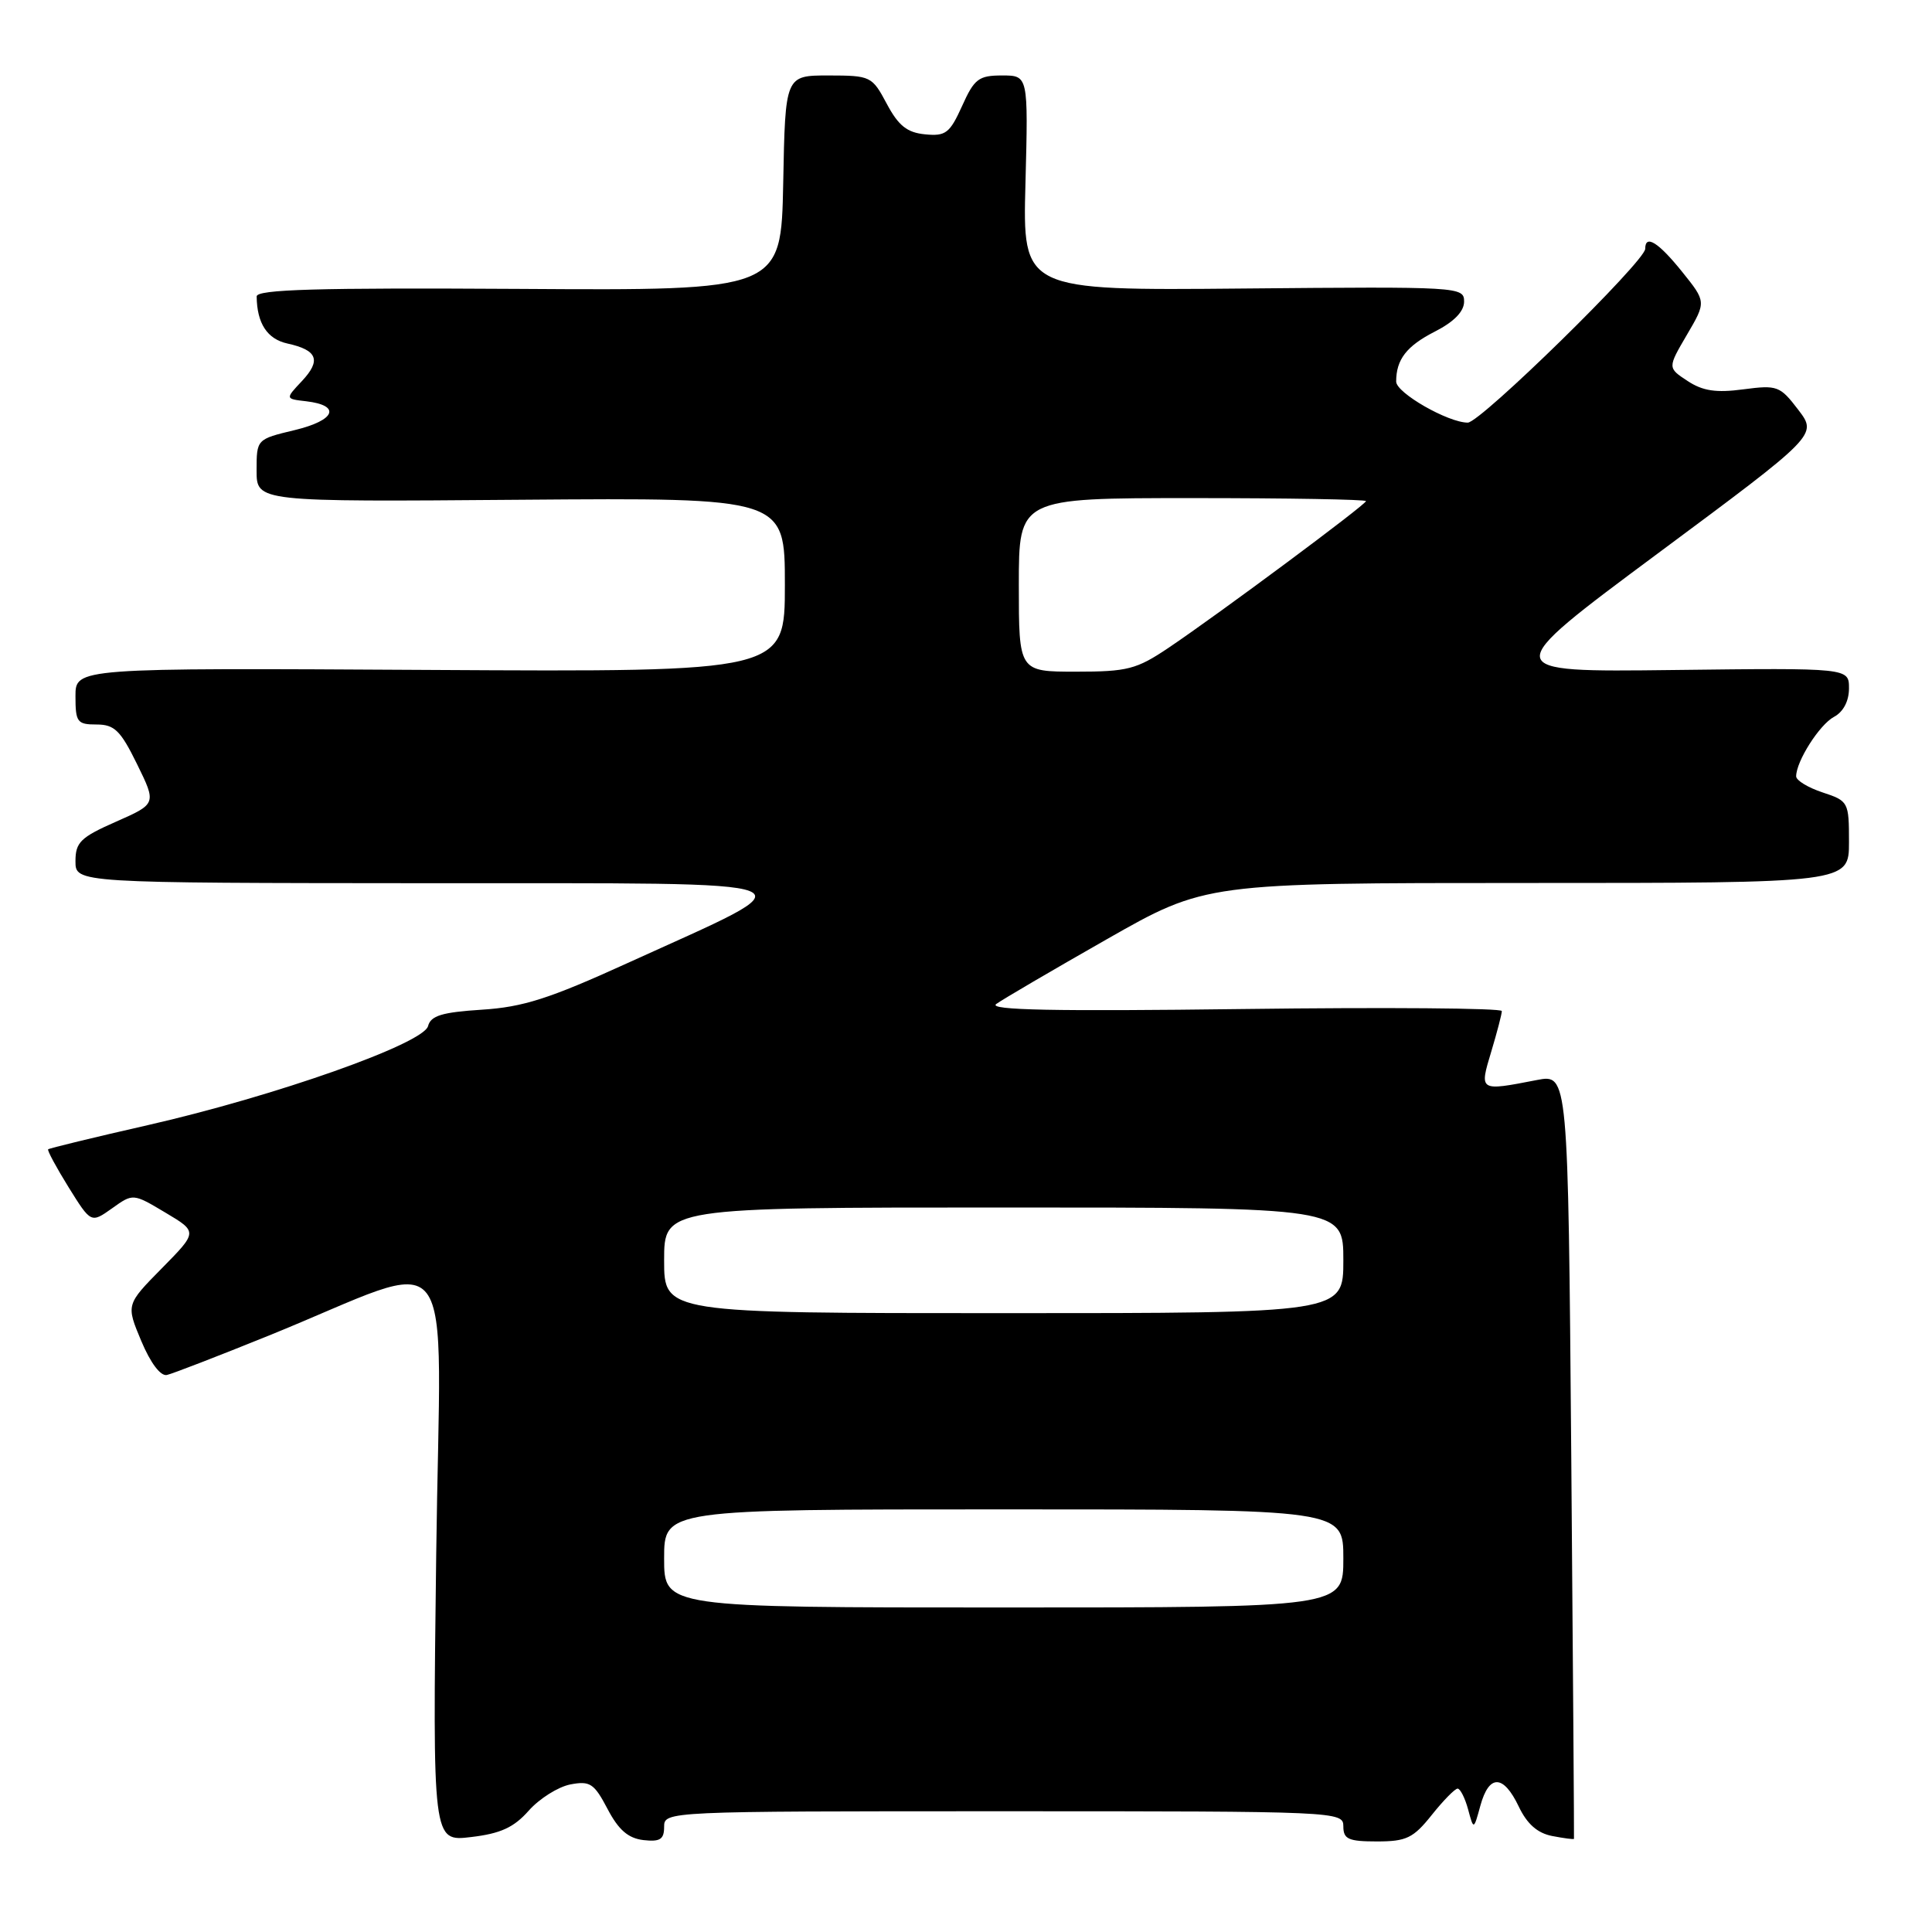 <?xml version="1.0" encoding="UTF-8" standalone="no"?>
<!DOCTYPE svg PUBLIC "-//W3C//DTD SVG 1.1//EN" "http://www.w3.org/Graphics/SVG/1.1/DTD/svg11.dtd" >
<svg xmlns="http://www.w3.org/2000/svg" xmlns:xlink="http://www.w3.org/1999/xlink" version="1.1" viewBox="0 0 256 256">
 <g >
 <path fill="currentColor"
d=" M 70.06 239.92 C 71.47 238.33 73.95 236.77 75.56 236.45 C 78.18 235.95 78.72 236.30 80.50 239.69 C 81.96 242.48 83.24 243.58 85.25 243.82 C 87.46 244.07 88.00 243.73 88.00 242.07 C 88.00 240.01 88.18 240.00 133.00 240.00 C 177.33 240.00 178.00 240.03 178.00 242.00 C 178.00 243.70 178.67 244.00 182.46 244.00 C 186.35 244.00 187.27 243.56 189.71 240.50 C 191.24 238.58 192.79 237.00 193.14 237.00 C 193.49 237.00 194.12 238.24 194.53 239.75 C 195.27 242.50 195.27 242.50 196.16 239.25 C 197.31 235.07 199.21 235.12 201.24 239.37 C 202.34 241.69 203.72 242.90 205.67 243.28 C 207.23 243.58 208.53 243.75 208.56 243.66 C 208.59 243.57 208.43 220.73 208.20 192.90 C 207.78 142.31 207.78 142.31 203.64 143.11 C 195.97 144.60 196.01 144.62 197.60 139.34 C 198.37 136.78 199.00 134.36 199.00 133.97 C 199.00 133.58 183.59 133.46 164.75 133.70 C 139.70 134.02 130.90 133.85 132.00 133.04 C 132.82 132.44 139.41 128.58 146.63 124.47 C 159.75 117.00 159.75 117.00 202.38 117.00 C 245.00 117.00 245.00 117.00 245.00 111.58 C 245.00 106.27 244.93 106.13 241.50 105.00 C 239.57 104.36 238.00 103.41 238.00 102.87 C 238.00 100.88 241.09 96.02 243.01 94.99 C 244.25 94.33 245.00 92.90 245.00 91.21 C 245.00 88.50 245.00 88.50 221.75 88.78 C 198.50 89.06 198.50 89.06 219.66 73.34 C 240.82 57.63 240.82 57.63 238.28 54.30 C 235.86 51.13 235.50 51.00 231.00 51.59 C 227.40 52.07 225.63 51.81 223.61 50.48 C 220.96 48.74 220.96 48.74 223.52 44.37 C 226.09 39.99 226.09 39.99 222.88 36.00 C 219.74 32.10 218.00 31.01 218.00 32.97 C 218.00 34.61 196.16 56.00 194.49 56.00 C 191.88 56.00 185.00 52.06 185.00 50.56 C 185.00 47.63 186.38 45.85 190.12 43.94 C 192.67 42.64 194.00 41.27 194.00 39.96 C 194.00 38.00 193.41 37.97 164.75 38.23 C 135.50 38.50 135.50 38.50 135.88 24.25 C 136.25 10.00 136.25 10.00 132.78 10.00 C 129.68 10.00 129.10 10.44 127.48 14.05 C 125.85 17.65 125.31 18.07 122.58 17.80 C 120.19 17.57 119.05 16.66 117.50 13.75 C 115.55 10.09 115.37 10.01 109.78 10.00 C 104.05 10.00 104.05 10.00 103.78 24.25 C 103.50 38.50 103.50 38.50 68.75 38.28 C 42.02 38.12 34.00 38.35 34.01 39.28 C 34.05 42.86 35.41 44.93 38.09 45.52 C 42.07 46.39 42.59 47.74 40.00 50.50 C 37.79 52.85 37.79 52.85 40.57 53.17 C 45.24 53.72 44.45 55.69 39.05 56.99 C 34.00 58.20 34.00 58.20 34.00 62.35 C 34.00 66.50 34.00 66.50 69.00 66.22 C 104.00 65.95 104.00 65.95 104.00 77.49 C 104.00 89.04 104.00 89.04 57.00 88.77 C 10.00 88.50 10.00 88.50 10.00 92.25 C 10.00 95.69 10.23 96.00 12.79 96.00 C 15.17 96.00 15.97 96.79 18.16 101.25 C 20.74 106.51 20.74 106.51 15.37 108.88 C 10.67 110.95 10.00 111.61 10.00 114.12 C 10.00 117.00 10.00 117.00 56.75 117.03 C 110.20 117.07 108.14 116.23 83.00 127.68 C 72.79 132.33 69.28 133.45 63.84 133.79 C 58.57 134.13 57.08 134.58 56.72 135.96 C 56.11 138.30 36.43 145.25 19.57 149.09 C 12.45 150.71 6.52 152.15 6.38 152.29 C 6.24 152.43 7.46 154.69 9.09 157.32 C 12.06 162.09 12.06 162.09 14.85 160.11 C 17.63 158.12 17.63 158.12 21.92 160.68 C 26.20 163.23 26.20 163.23 21.45 168.05 C 16.70 172.87 16.70 172.87 18.72 177.69 C 19.95 180.62 21.28 182.38 22.12 182.19 C 22.88 182.02 28.90 179.69 35.50 177.02 C 61.31 166.57 58.34 162.72 57.80 205.97 C 57.32 244.03 57.32 244.03 62.41 243.42 C 66.33 242.96 68.09 242.15 70.06 239.92 Z  M 88.00 206.50 C 88.00 200.00 88.00 200.00 133.00 200.00 C 178.00 200.00 178.00 200.00 178.00 206.50 C 178.00 213.00 178.00 213.00 133.00 213.00 C 88.00 213.00 88.00 213.00 88.00 206.50 Z  M 88.00 167.00 C 88.00 160.00 88.00 160.00 133.00 160.00 C 178.00 160.00 178.00 160.00 178.00 167.00 C 178.00 174.00 178.00 174.00 133.00 174.00 C 88.00 174.00 88.00 174.00 88.00 167.00 Z  M 135.00 77.50 C 135.00 66.00 135.00 66.00 158.00 66.00 C 170.65 66.00 181.00 66.18 181.00 66.40 C 181.00 66.86 161.56 81.31 154.82 85.85 C 150.59 88.69 149.41 89.00 142.57 89.00 C 135.00 89.00 135.00 89.00 135.00 77.50 Z "/>
</g>
</svg>